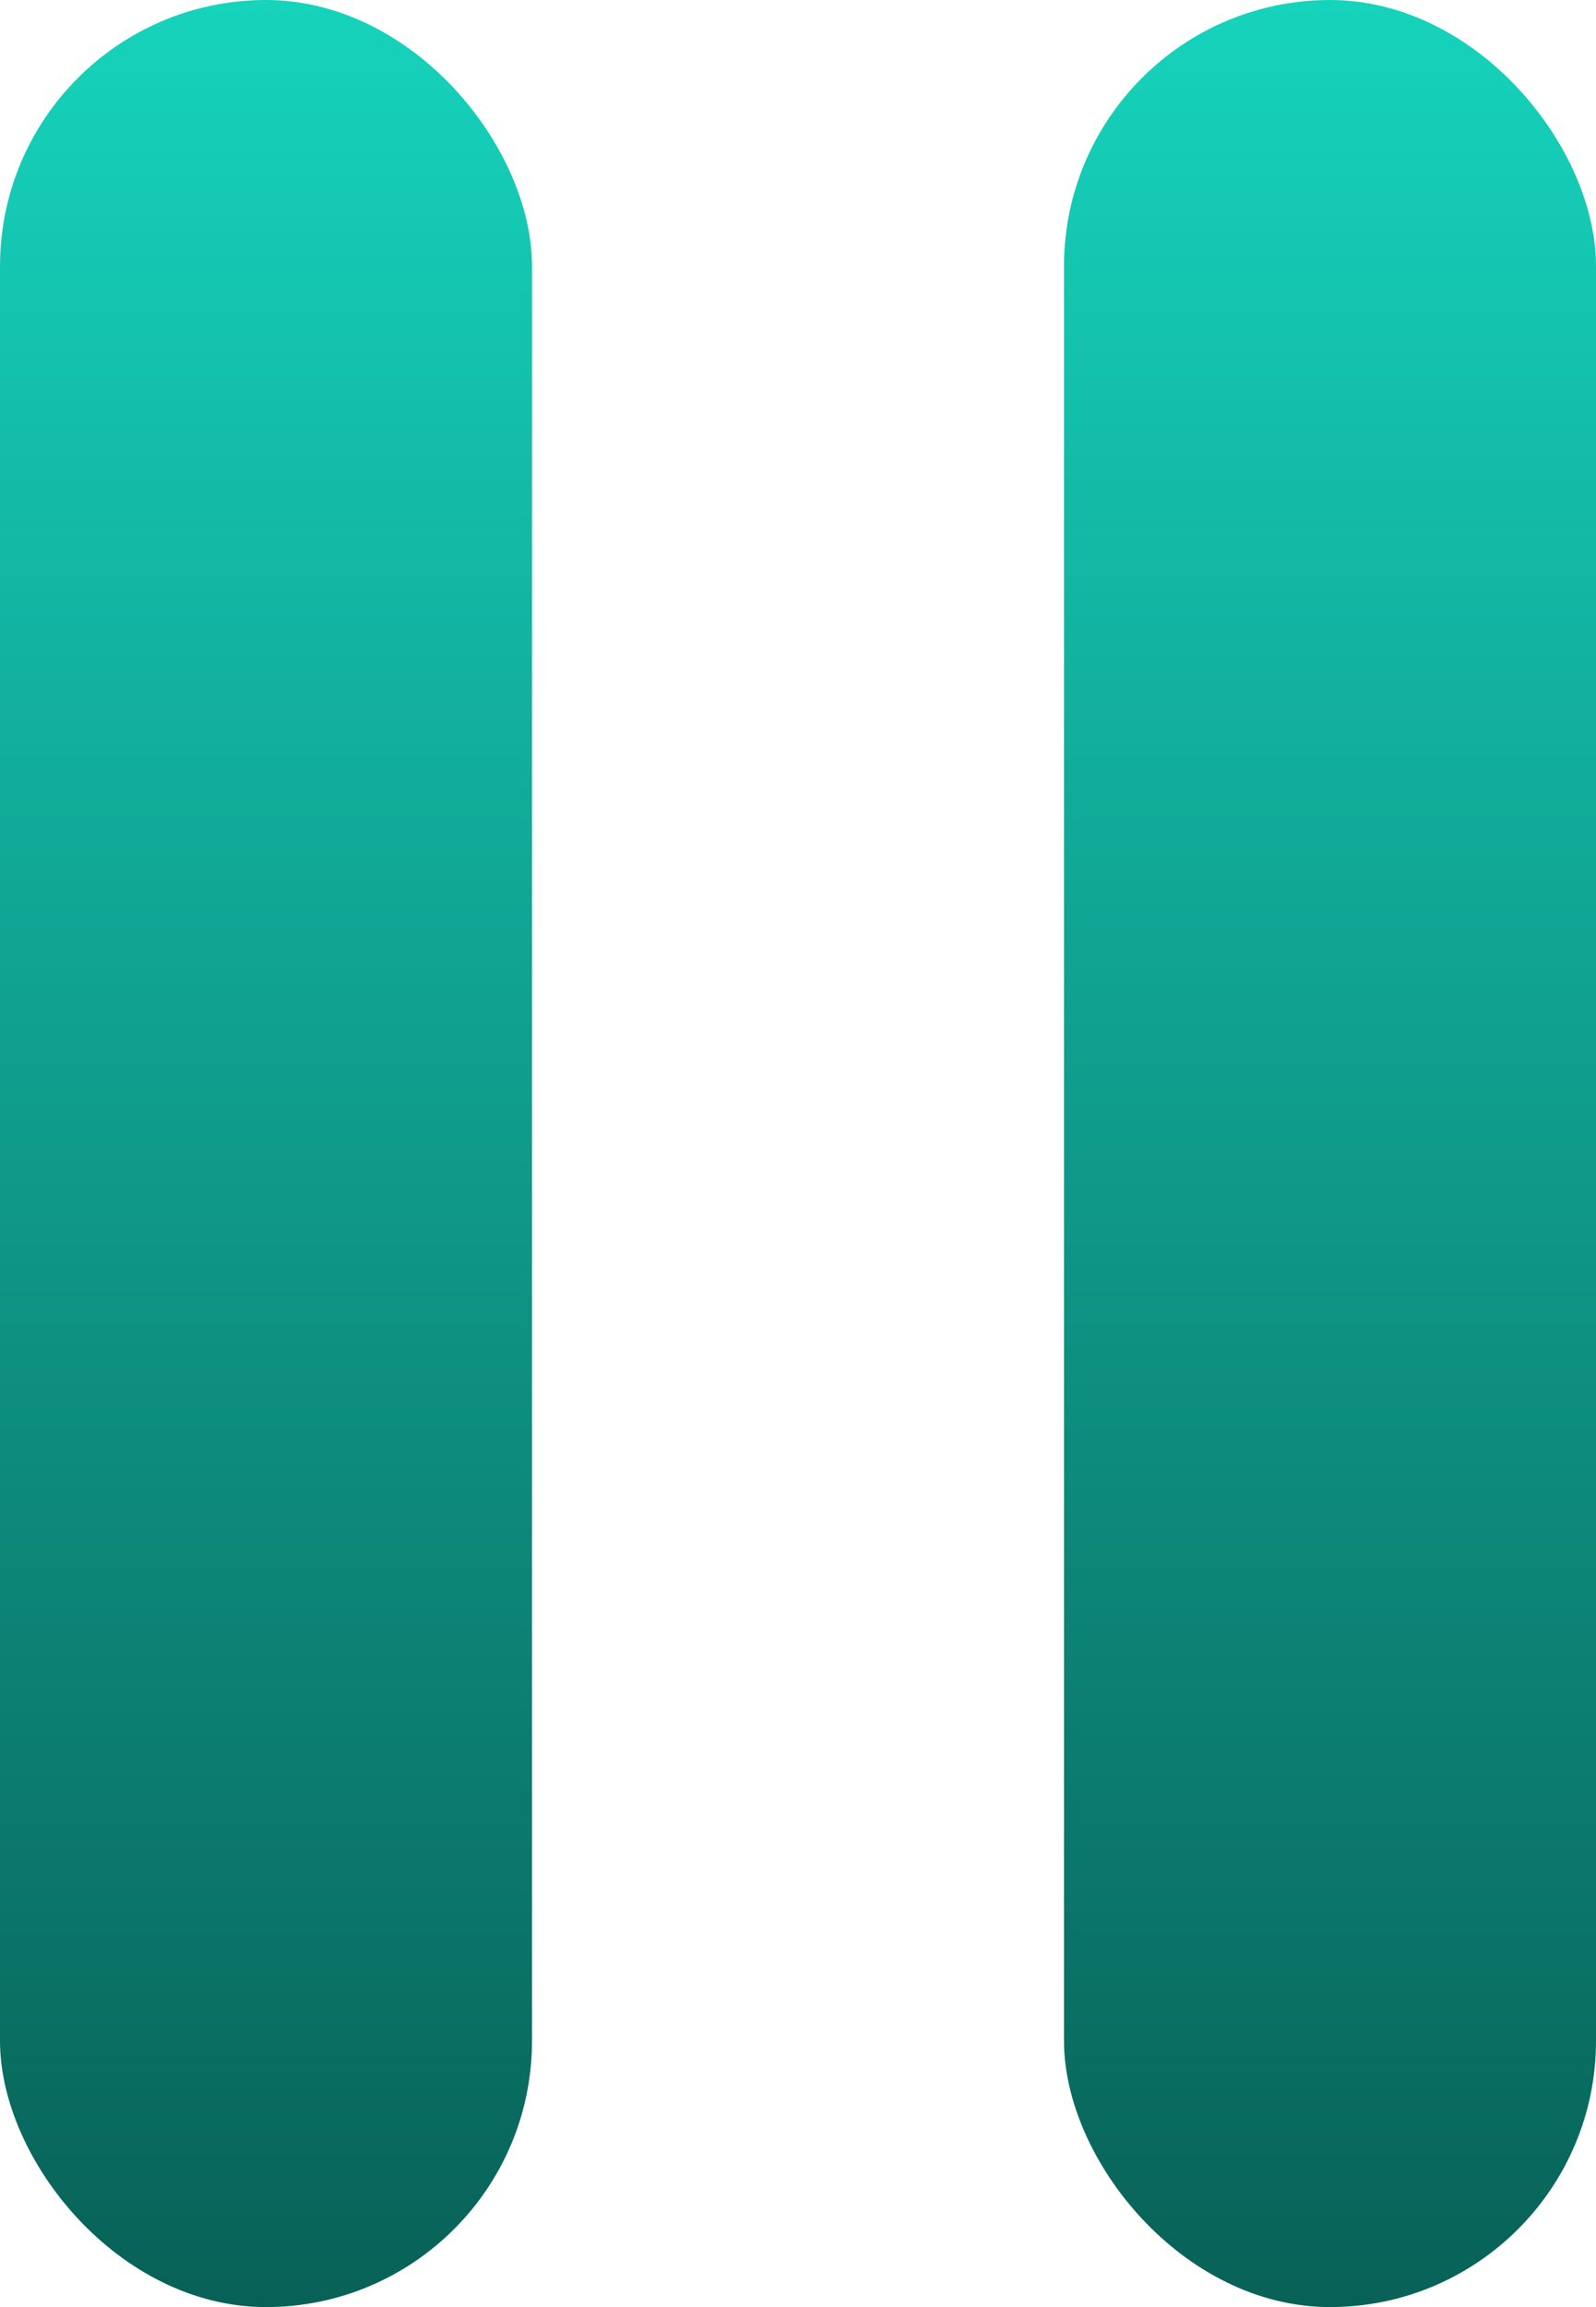 <svg width="18" height="26" viewBox="0 0 18 26" fill="none" xmlns="http://www.w3.org/2000/svg">
<rect x="12" width="6" height="26" rx="3" fill="url(#paint0_linear_648)"/>
<rect width="6" height="26" rx="3" fill="url(#paint1_linear_648)"/>
<defs>
<linearGradient id="paint0_linear_648" x1="15" y1="0" x2="15" y2="26" gradientUnits="userSpaceOnUse">
<stop stop-color="#16D3BC"/>
<stop offset="1" stop-color="#086157"/>
</linearGradient>
<linearGradient id="paint1_linear_648" x1="3" y1="0" x2="3" y2="26" gradientUnits="userSpaceOnUse">
<stop stop-color="#16D3BC"/>
<stop offset="1" stop-color="#086157"/>
</linearGradient>
</defs>
</svg>
